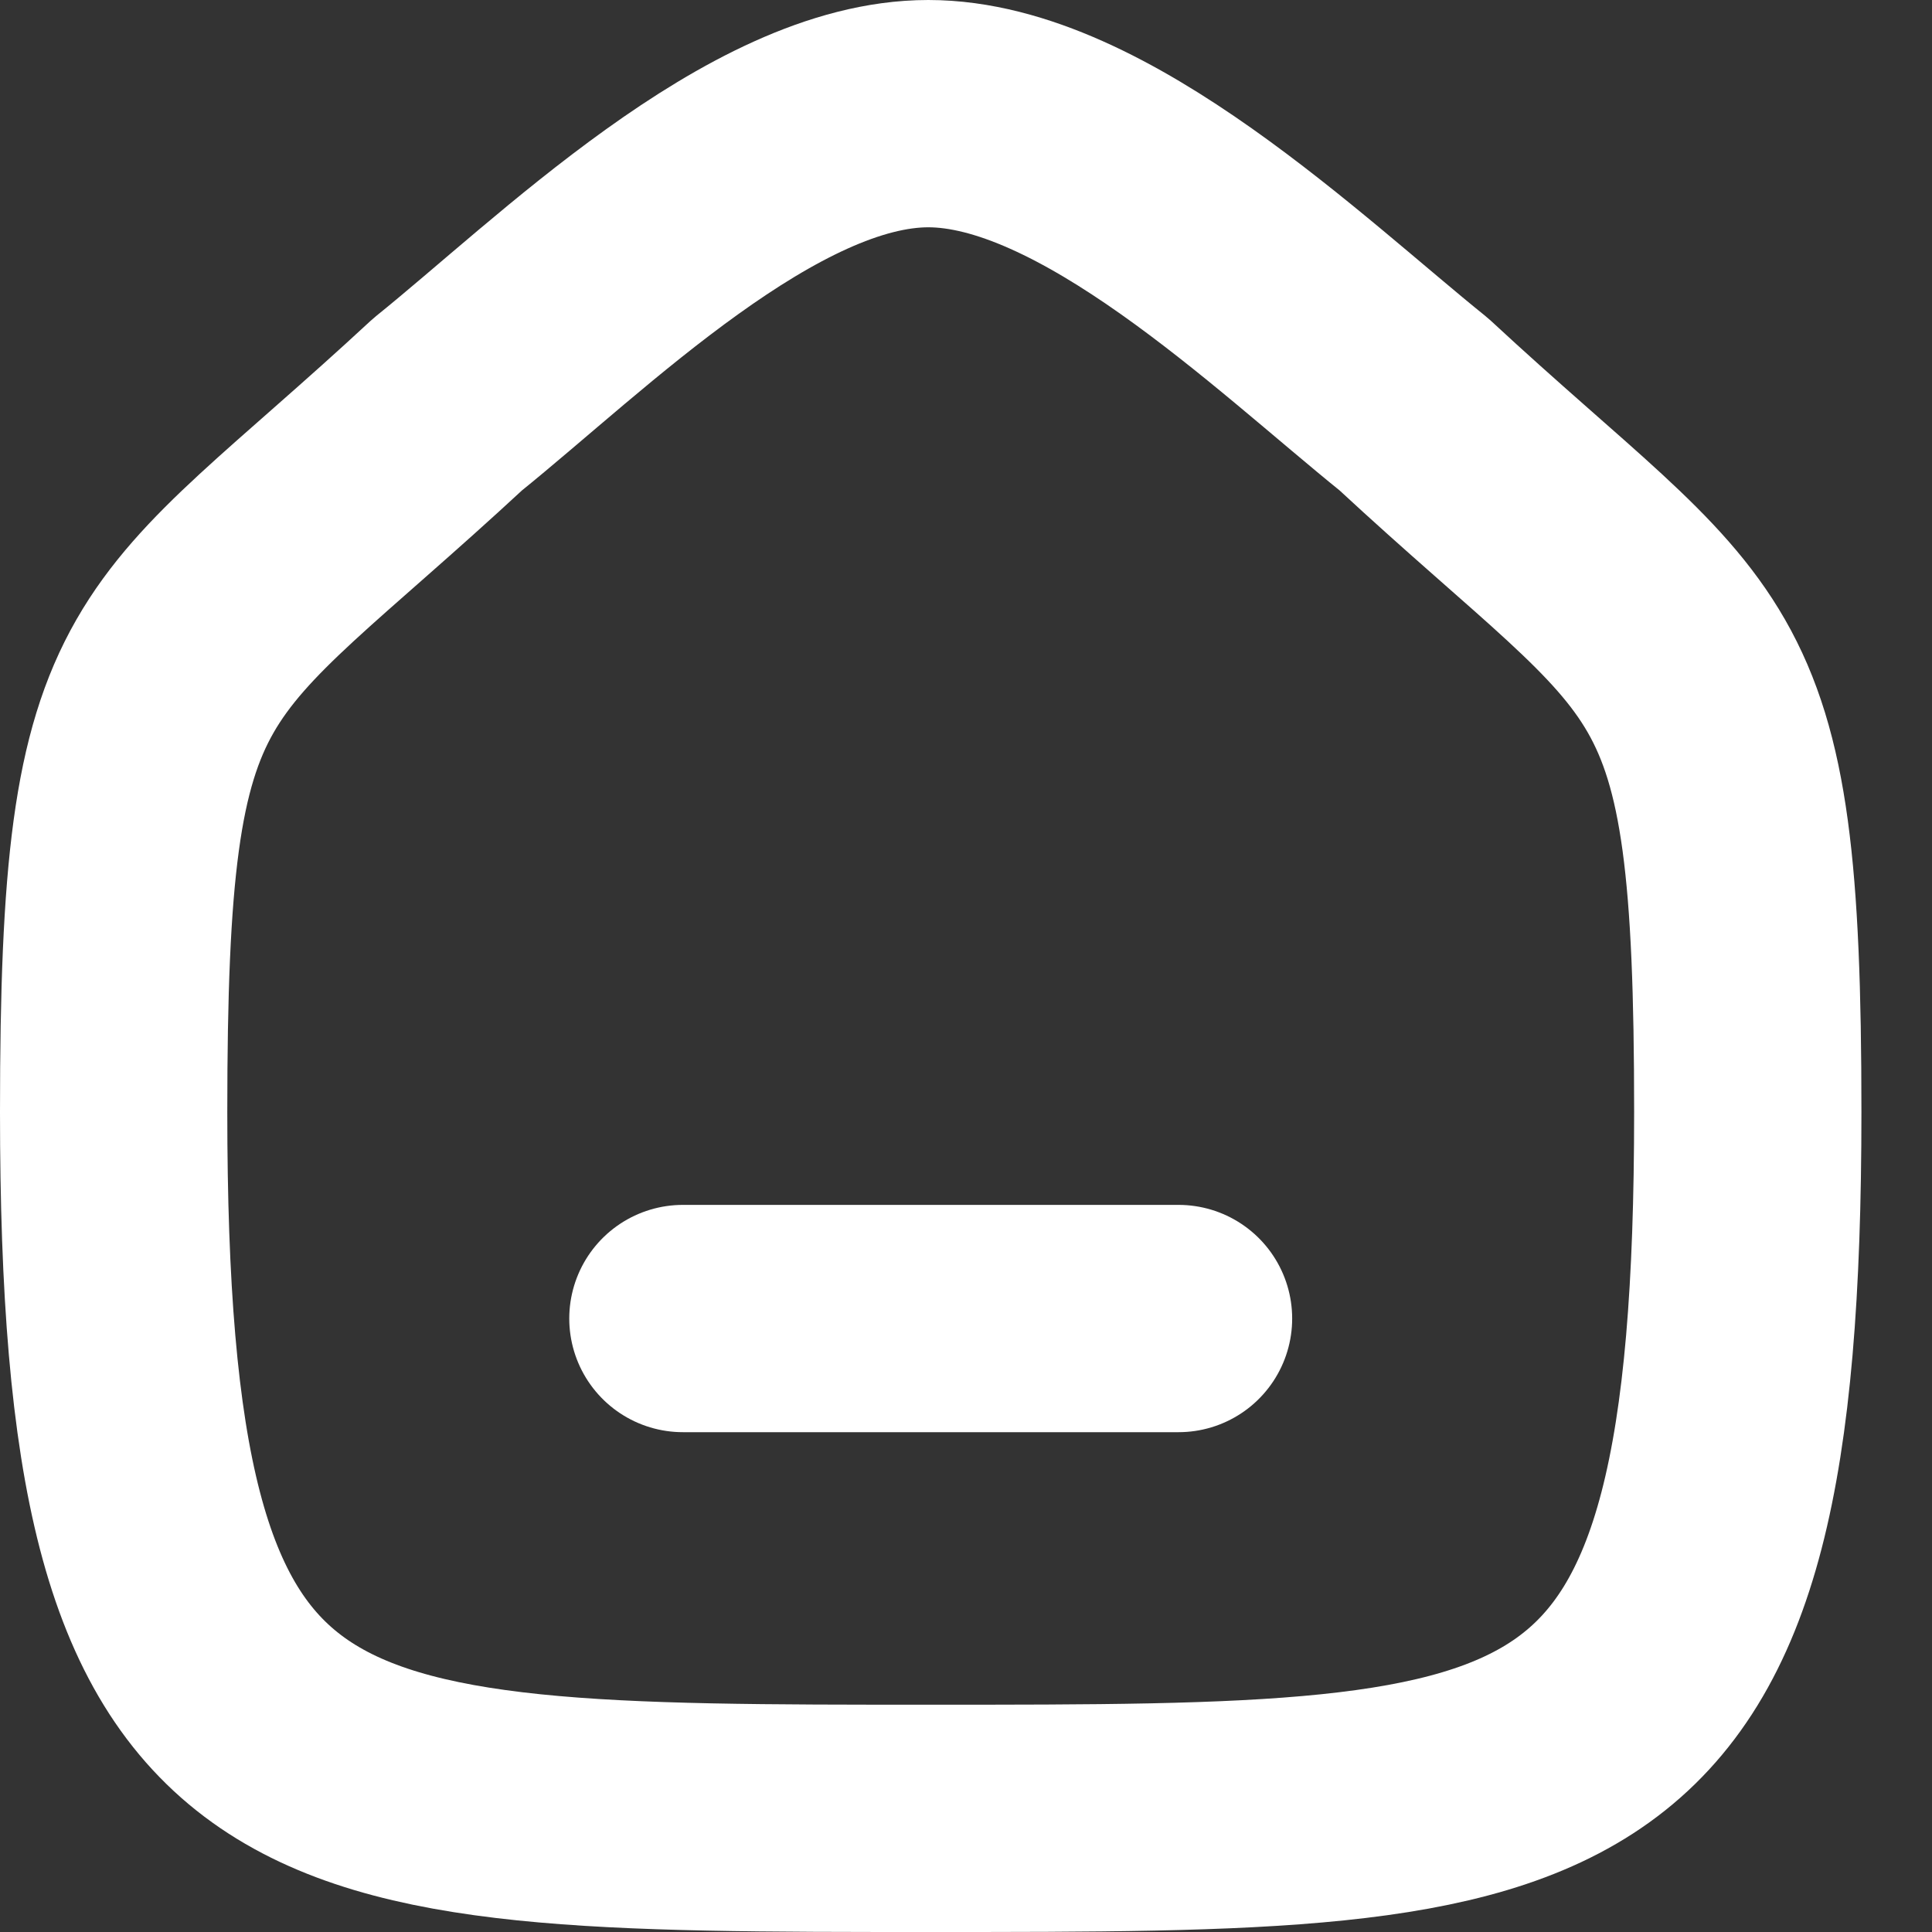 <svg width="17" height="17" viewBox="0 0 17 17" fill="none" xmlns="http://www.w3.org/2000/svg">
<rect x="0" y="0" width="17" height="17" fill="#333333" stroke="none"/>
<path d="M6.009 11.602H10.37" stroke="white" stroke-width="2" stroke-linecap="round" stroke-linejoin="round"/>
<path fill-rule="evenodd" clip-rule="evenodd" d="M1 9.785C1 5.561 1.46 5.856 3.939 3.558C5.024 2.684 6.711 1 8.168 1C9.625 1 11.346 2.676 12.441 3.558C14.919 5.856 15.379 5.561 15.379 9.785C15.379 16 13.91 16 8.19 16C2.469 16 1 16 1 9.785Z" stroke="white" stroke-width="2" stroke-linecap="round" stroke-linejoin="round"/>
</svg>
